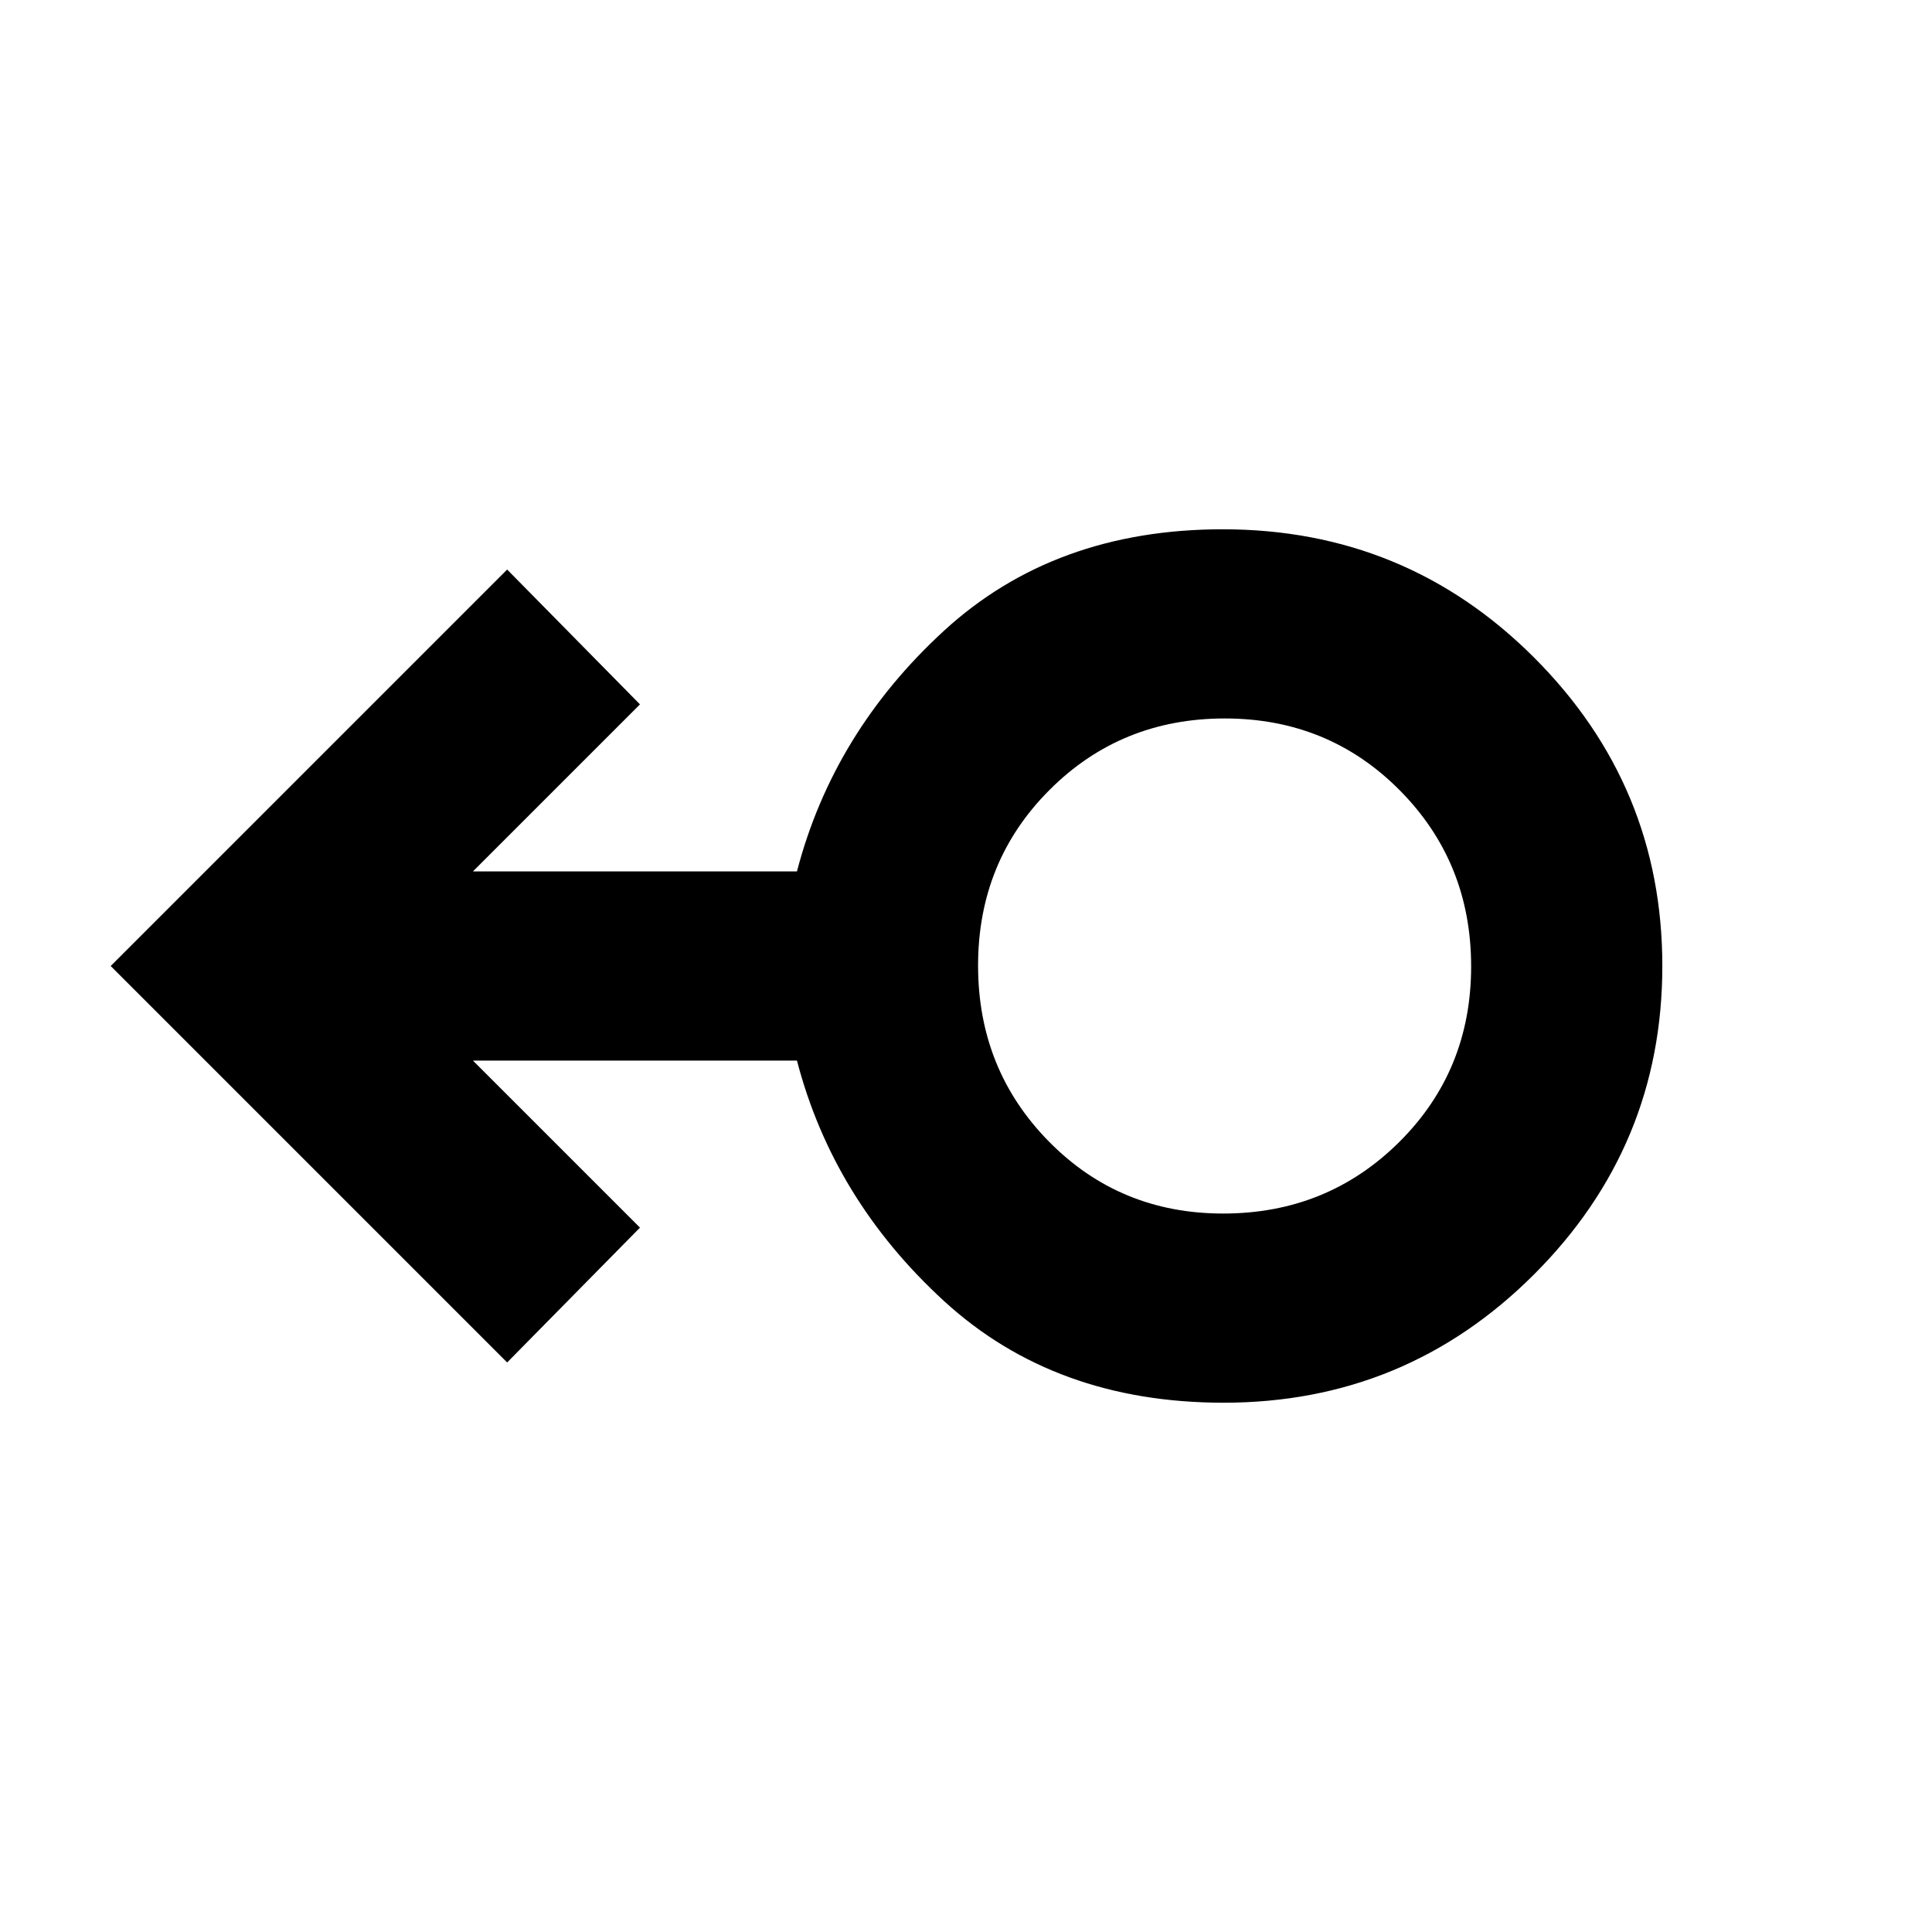 <svg xmlns="http://www.w3.org/2000/svg" width="48" height="48" viewBox="0 -960 960 960"><path d="M608-263q-83.797 0-138.898-50.5Q414-364 396-433H235l83 83-66 67L55-480l197-197 66 67-83 83h161q18-69 72.972-119.5Q523.943-697 607.566-697q90.979 0 154.706 63.728Q826-569.545 826-480q0 89.545-63.765 153.273Q698.47-263 608-263Zm-.235-94q51.735 0 87.485-35.515Q731-428.029 731-479.765q0-51.735-35.412-87.485t-87-35.75Q557-603 521.5-567.485q-35.5 35.514-35.5 87.25 0 51.735 35.223 87.485T607.765-357ZM608-480Z"/></svg>